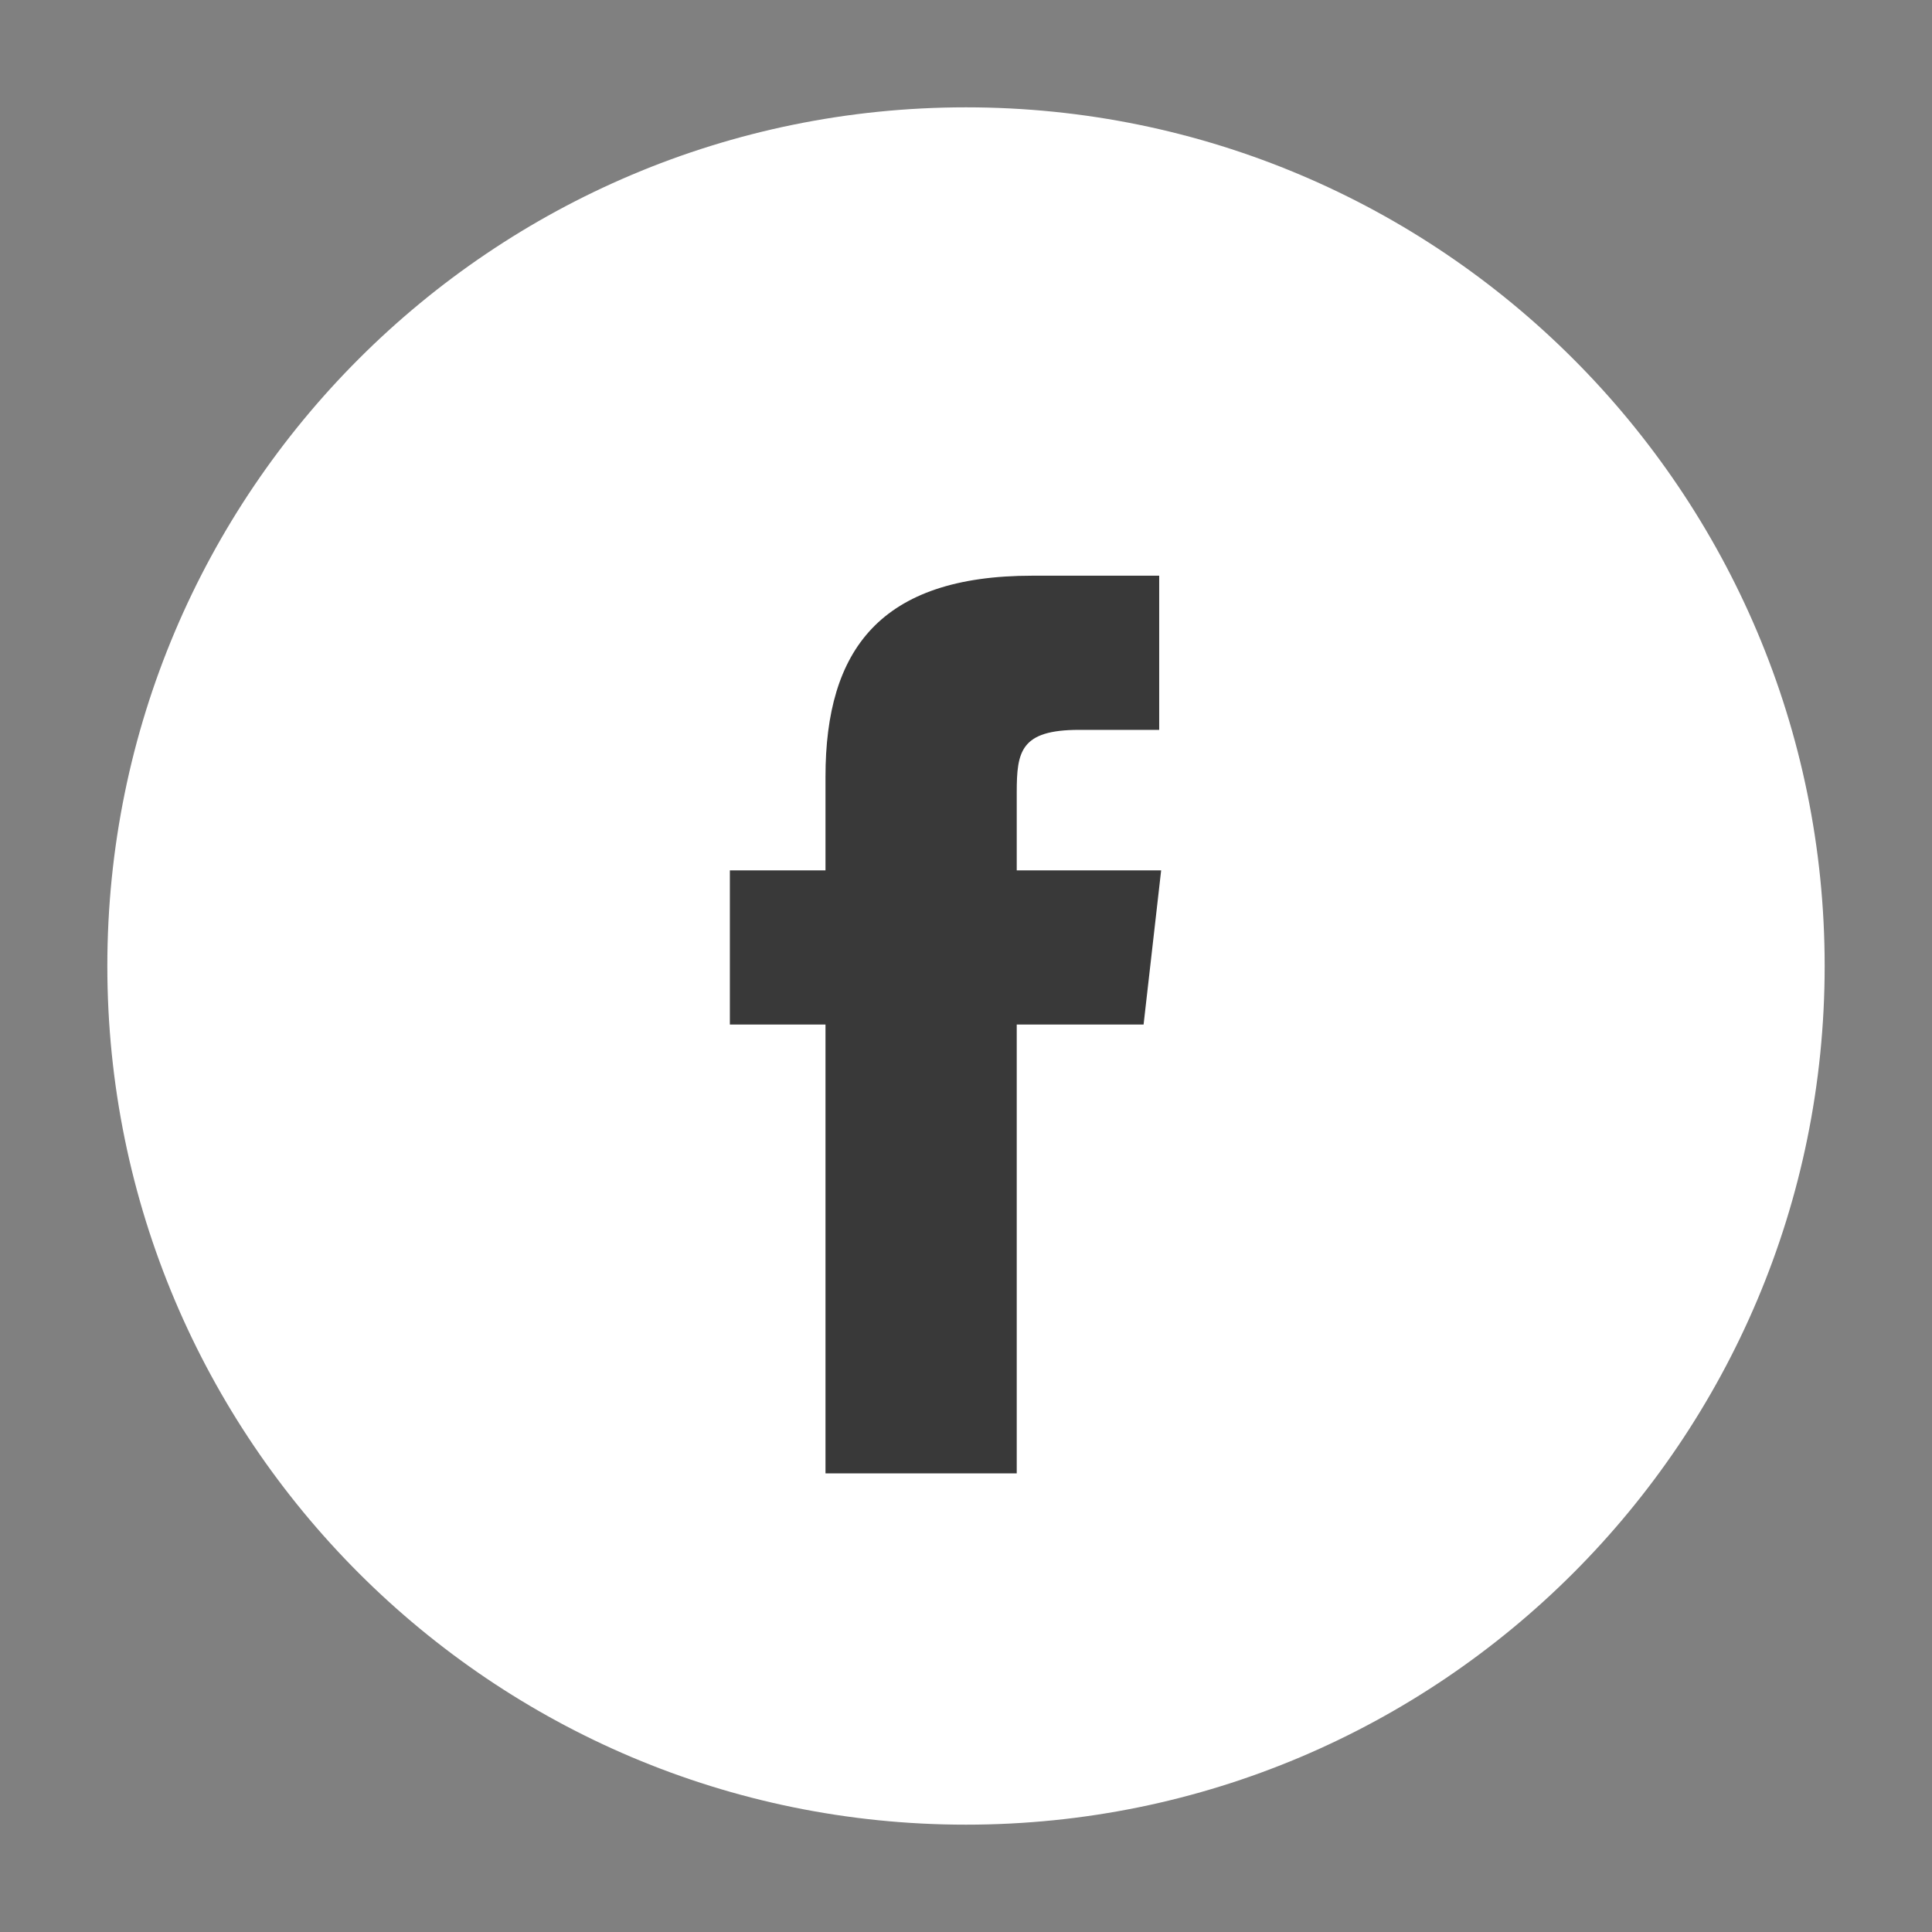 <?xml version="1.0" encoding="utf-8"?>
<!-- Generator: Adobe Illustrator 21.0.2, SVG Export Plug-In . SVG Version: 6.00 Build 0)  -->
<!DOCTYPE svg PUBLIC "-//W3C//DTD SVG 1.1//EN" "http://www.w3.org/Graphics/SVG/1.1/DTD/svg11.dtd">
<svg version="1.1" id="Layer_1" xmlns="http://www.w3.org/2000/svg" xmlns:xlink="http://www.w3.org/1999/xlink" x="0px" y="0px"
	 viewBox="0 0 99 99" style="enable-background:new 0 0 99 99;" xml:space="preserve">
<rect x="0" y="0" width="99" height="99" fill="#808080" stroke="none"/>
<style type="text/css">
	.st0{fill:#FFFFFF;}
	.st1{fill:#393939;}
</style>
<title>social-media</title>
<path class="st0" d="M49.5,93.5L49.5,93.5c24.3,0,44-19.7,44-44s-19.7-44-44-44s-44,19.7-44,44S25.2,93.5,49.5,93.5"/>
<path class="st1" d="M52.1,75.5h-9.8v-23h-4.9v-7.9h4.9v-4.8c0-6.5,2.8-10.3,10.6-10.3h6.5v7.9h-4.1c-3,0-3.2,1.1-3.2,3.2v4h7.4
	l-0.9,7.9h-6.5V75.5L52.1,75.5z"/>
</svg>
